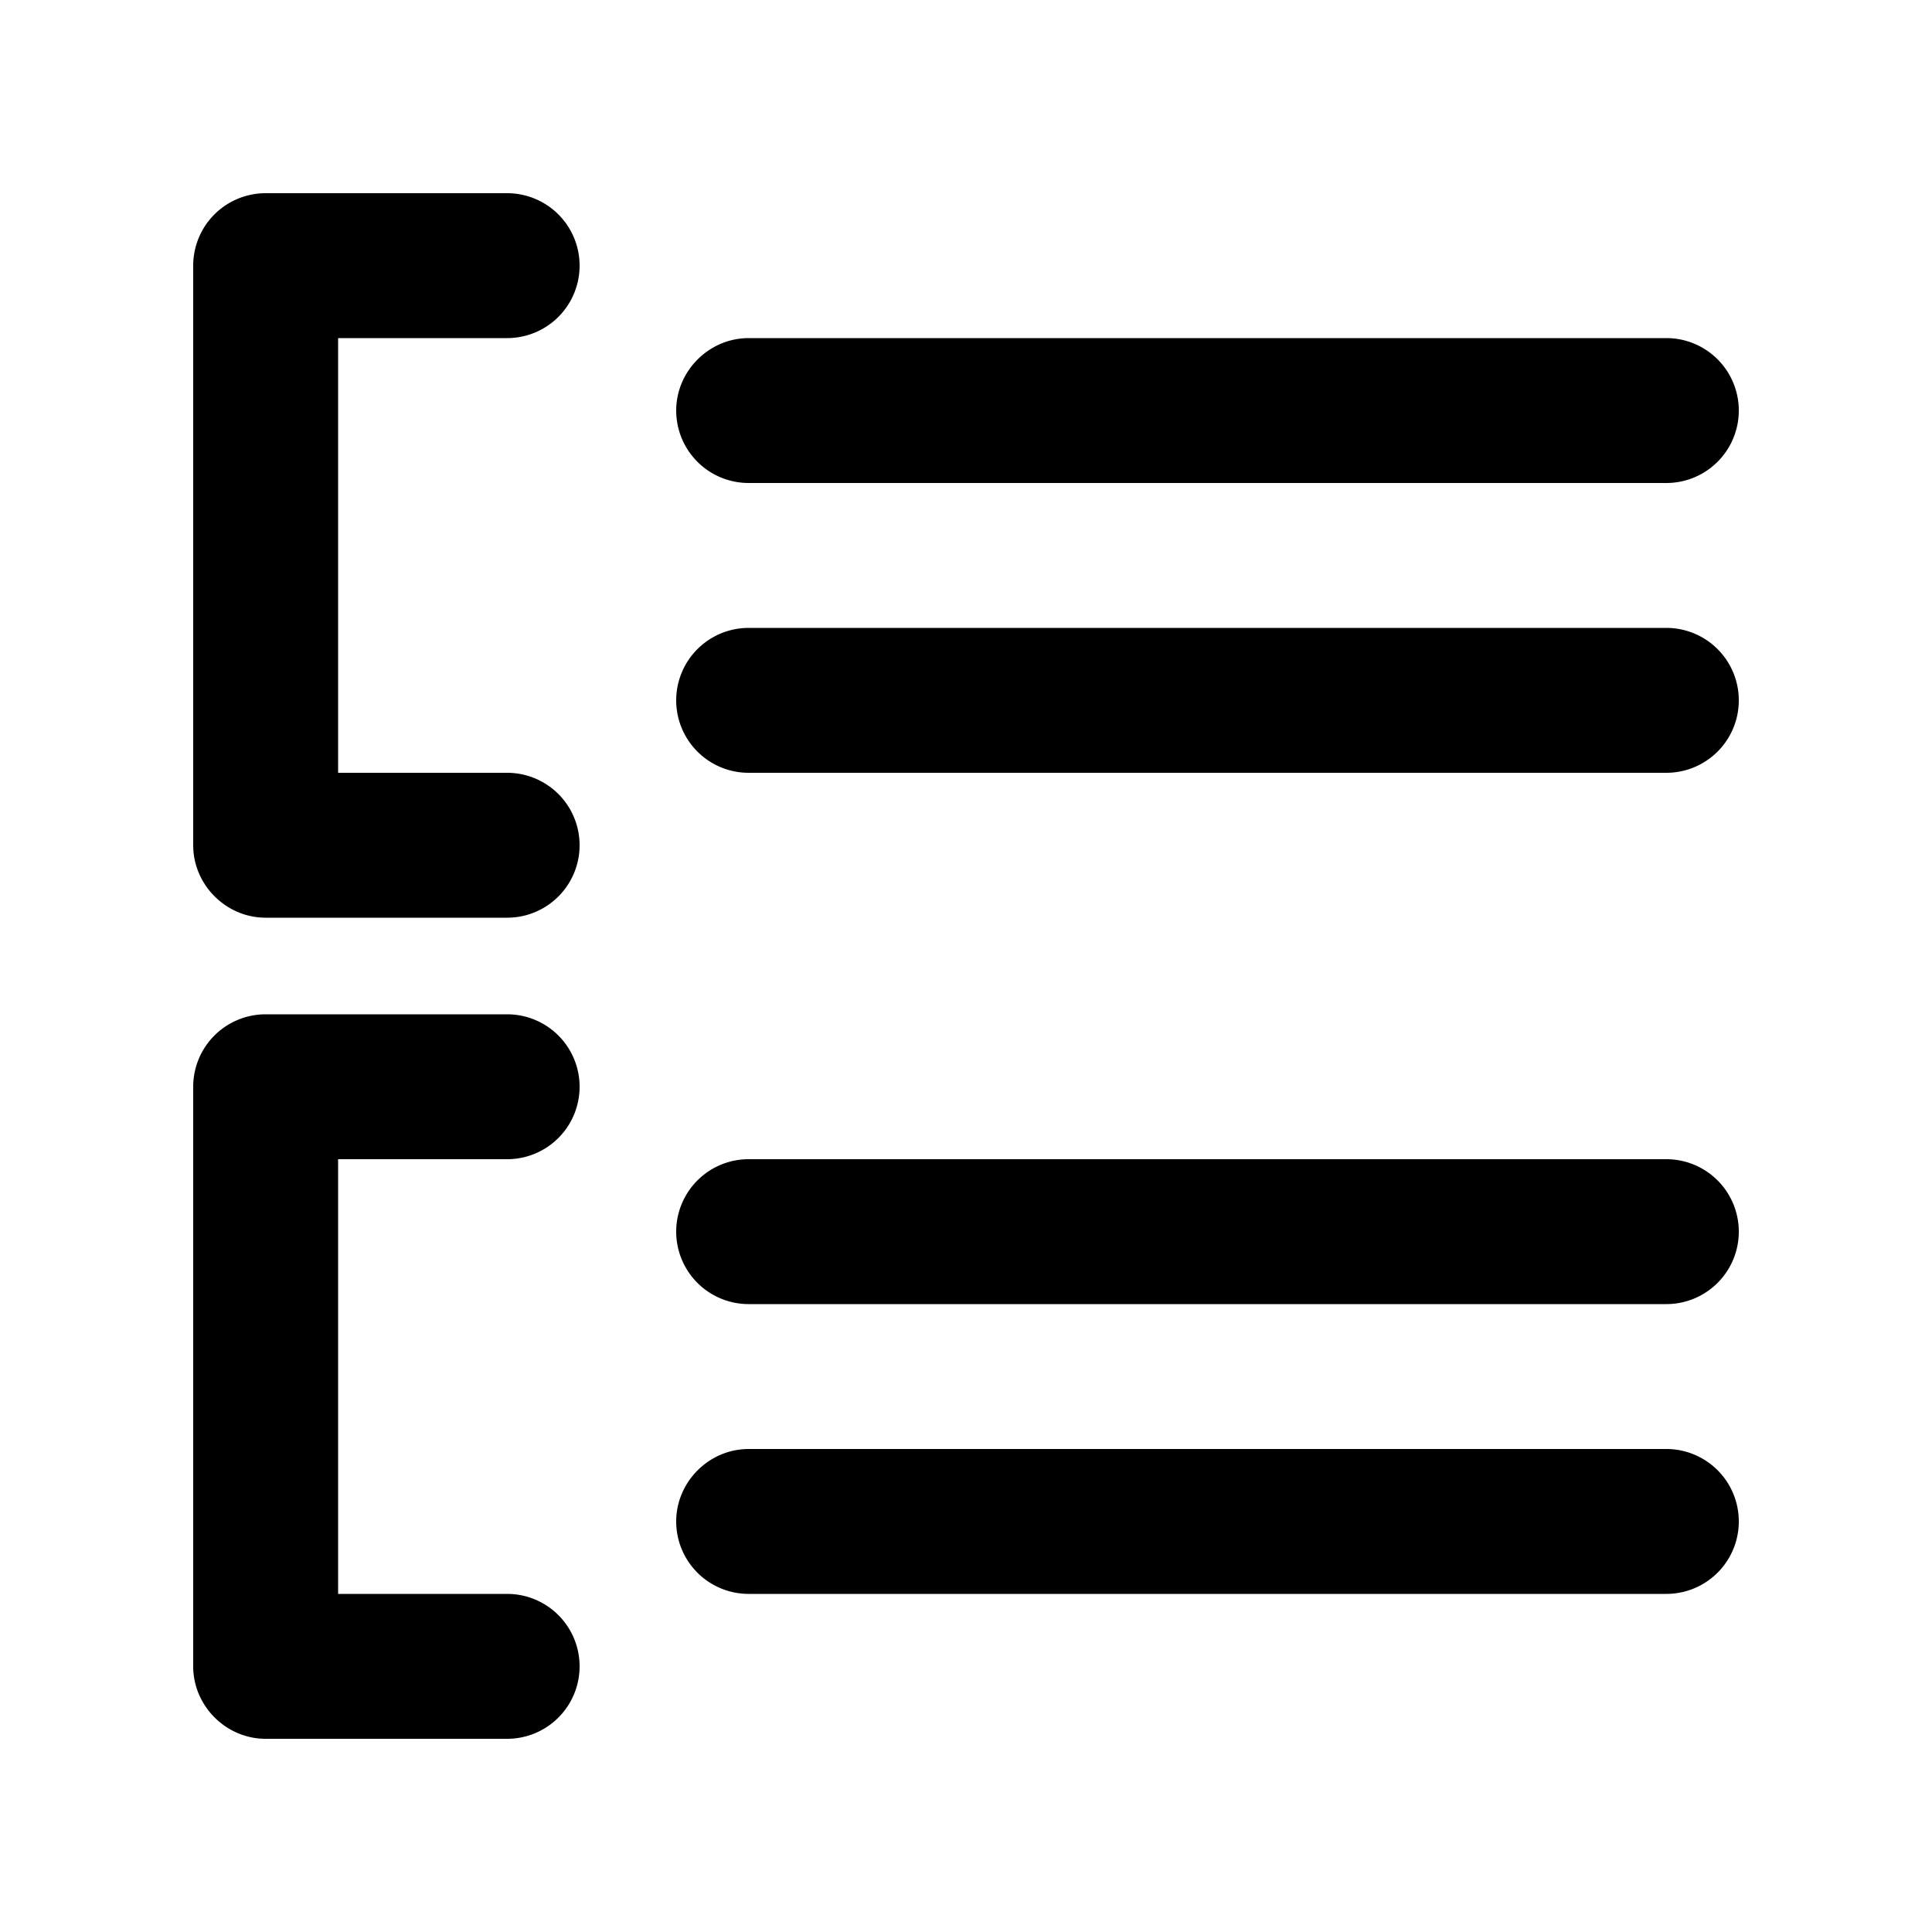 <svg width="20" height="20" viewBox="0 0 20 20" xmlns="http://www.w3.org/2000/svg"><path d="M2.75 2a.75.75 0 00-.75.75v6c0 .41.34.75.75.75h2.5a.75.75 0 000-1.5H3.5V3.5h1.75a.75.75 0 000-1.5h-2.5zm0 8.5a.75.75 0 00-.75.75v6c0 .41.34.75.75.75h2.5a.75.75 0 000-1.5H3.5V12h1.75a.75.75 0 000-1.5h-2.5zm5 1.5a.75.75 0 000 1.5h9.5a.75.75 0 000-1.5h-9.5zM7 15.75c0-.41.34-.75.75-.75h9.5a.75.75 0 010 1.5h-9.5a.75.75 0 01-.75-.75zm0-11.5c0-.41.34-.75.75-.75h9.5a.75.75 0 010 1.5h-9.5A.75.75 0 017 4.25zm.75 2.25a.75.75 0 000 1.5h9.5a.75.75 0 000-1.5h-9.5z"/></svg>